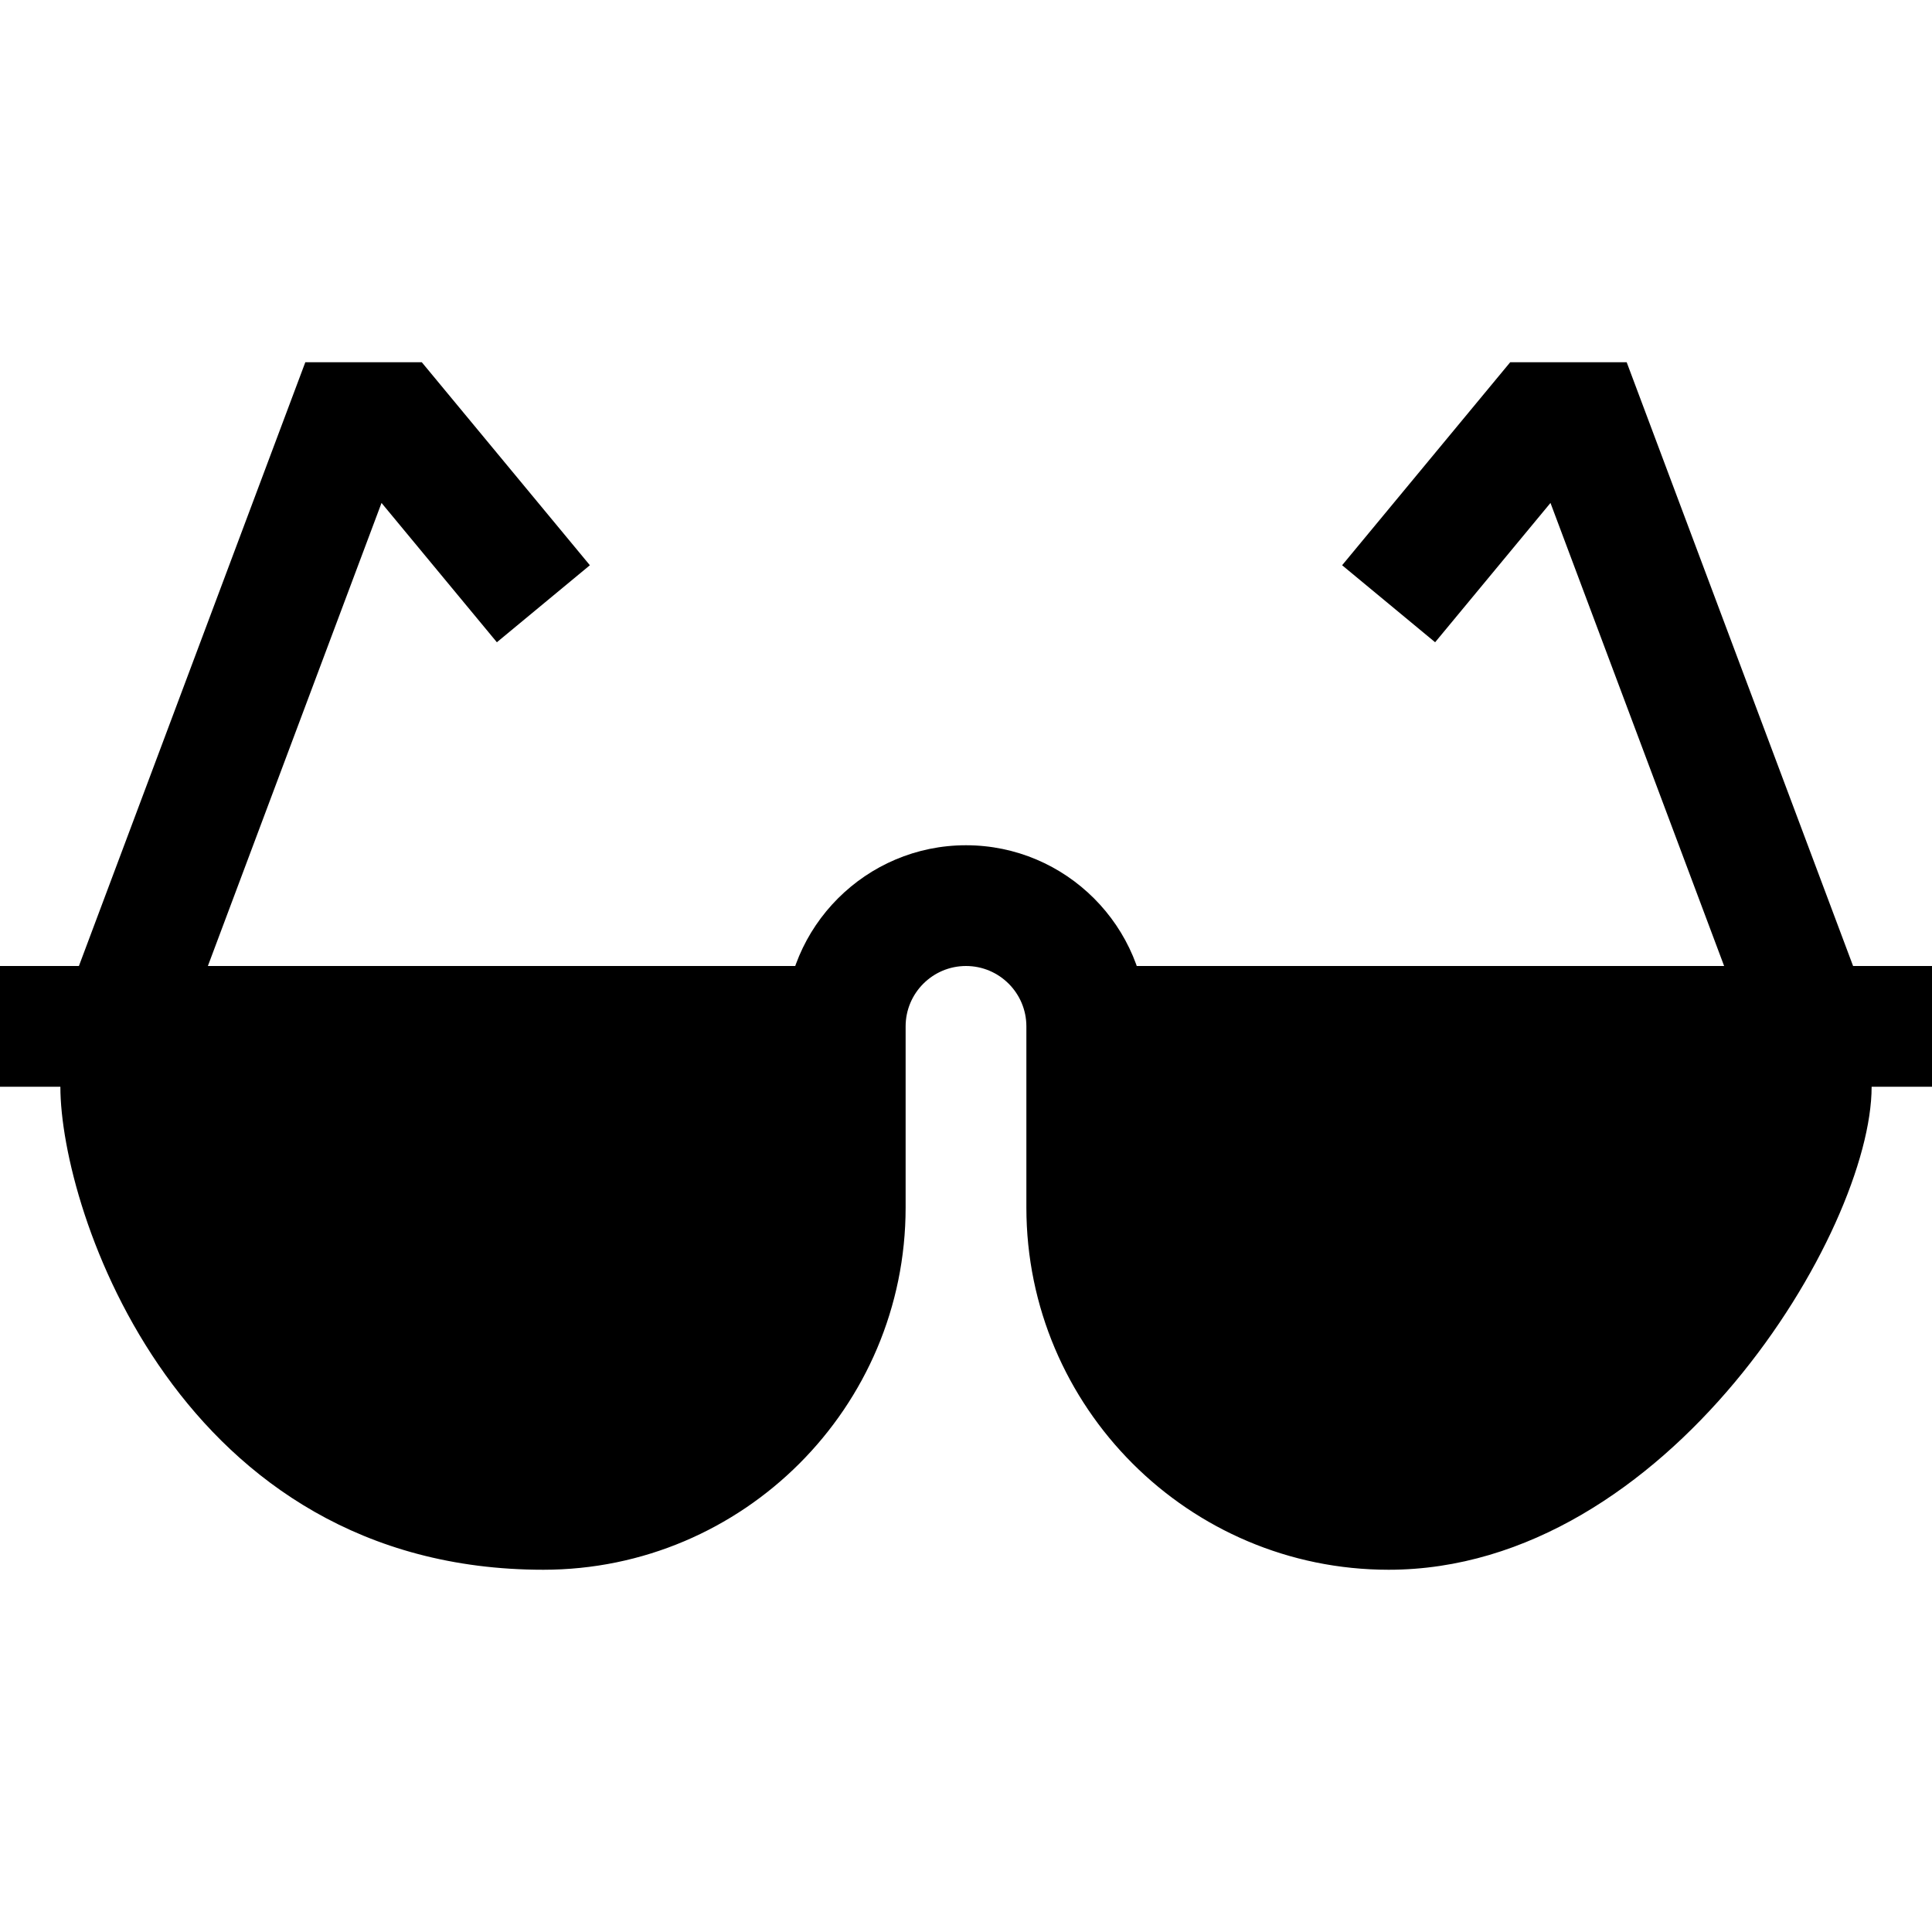 <?xml version="1.0" encoding="iso-8859-1"?>
<!-- Generator: Adobe Illustrator 19.1.1, SVG Export Plug-In . SVG Version: 6.00 Build 0)  -->
<svg version="1.1" id="Layer_1" xmlns="http://www.w3.org/2000/svg" xmlns:xlink="http://www.w3.org/1999/xlink" x="0px" y="0px"
	 viewBox="0 0 32 32" style="enable-background:new 0 0 32 32;" xml:space="preserve">
<polyline style="fill:none;stroke:#000000;stroke-width:2;stroke-miterlimit:10;" points="23,10 25.484,7 26.25,7 30,17 "/>
<line style="fill:none;stroke:#000000;stroke-width:2;stroke-miterlimit:10;" x1="18" y1="17" x2="32" y2="17"/>
<polyline style="fill:none;stroke:#000000;stroke-width:2;stroke-miterlimit:10;" points="9,10 6.516,7 5.75,7 2,17 "/>
<line style="fill:none;stroke:#000000;stroke-width:2;stroke-miterlimit:10;" x1="14" y1="17" x2="0" y2="17"/>
<path d="M23,26c-3.309,0-6-2.691-6-6v-3c0-0.551-0.448-1-1-1s-1,0.449-1,1v3c0,3.309-2.691,6-6,6c-6.03,0-8-5.95-8-8v-1h12
	c0-1.654,1.346-3,3-3s3,1.346,3,3h12v1C31,20.386,27.622,26,23,26z"/>
</svg>

